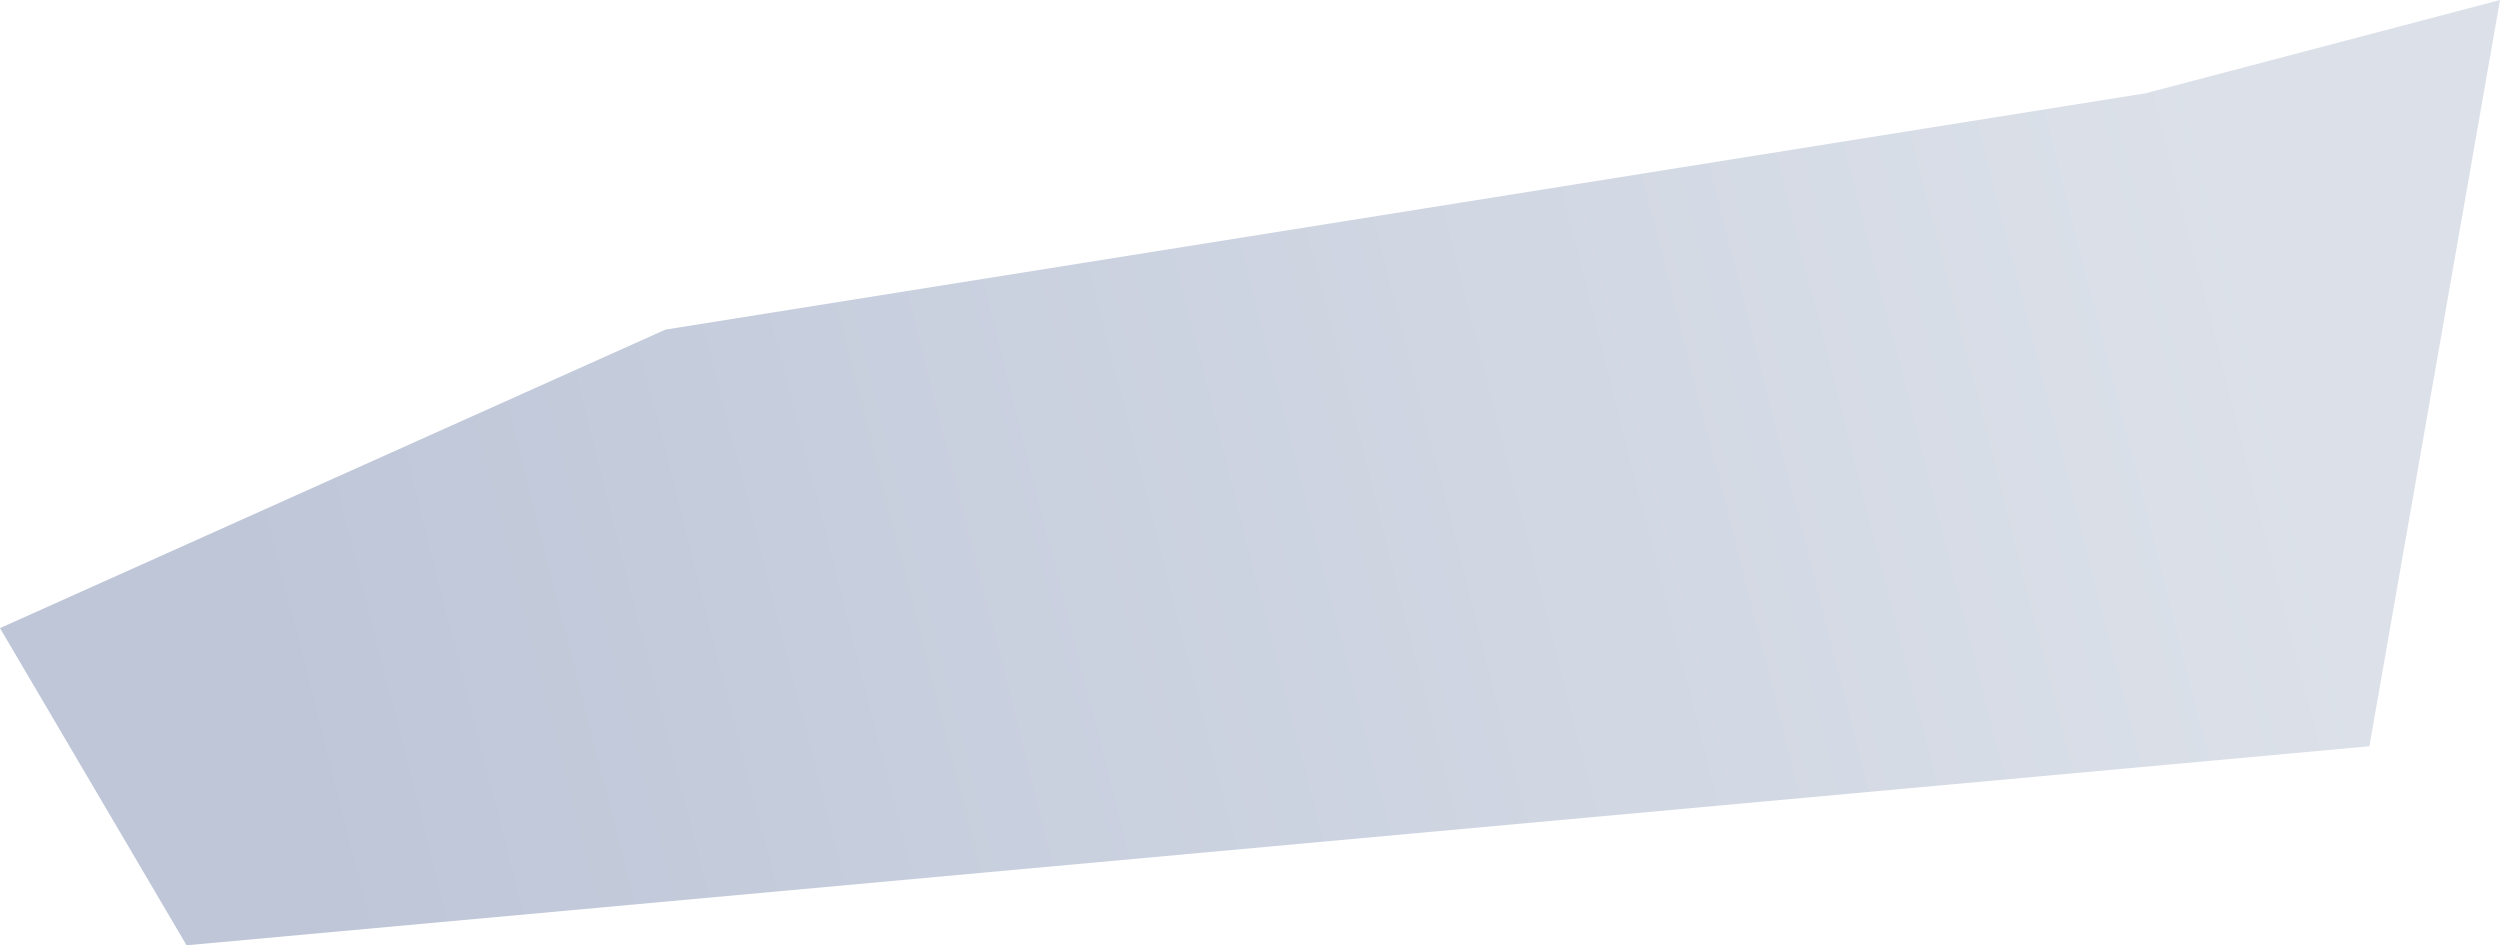 <?xml version="1.0" encoding="UTF-8" standalone="no"?>
<svg
   width="402"
   height="152"
   viewBox="0 0 402 152"
   version="1.1"
   id="svg10"
   sodipodi:docname="cb-layer-0242.svg"
   xmlns:inkscape="http://www.inkscape.org/namespaces/inkscape"
   xmlns:sodipodi="http://sodipodi.sourceforge.net/DTD/sodipodi-0.dtd"
   xmlns="http://www.w3.org/2000/svg"
   xmlns:svg="http://www.w3.org/2000/svg">
  <sodipodi:namedview
     id="namedview12"
     pagecolor="#ffffff"
     bordercolor="#666666"
     borderopacity="1.0"
     inkscape:pageshadow="2"
     inkscape:pageopacity="0.0"
     inkscape:pagecheckerboard="0" />
  <defs
     id="defs7">
    <linearGradient
       x1="285.427"
       y1="1184.831"
       x2="490.597"
       y2="1165.056"
       id="id-73546"
       gradientTransform="scale(1.626,0.615)"
       gradientUnits="userSpaceOnUse">
      <stop
         stop-color="#BEC6D8"
         offset="0%"
         id="stop2" />
      <stop
         stop-color="#DCE1E9"
         offset="100%"
         id="stop4" />
    </linearGradient>
  </defs>
  <polygon
     points="773,663 830,648 809,768 458,800 428,749 535,701 "
     fill="url(#id-73546)"
     id="id-73547"
     style="fill:url(#id-73546)"
     transform="translate(-428,-648)" />
</svg>
